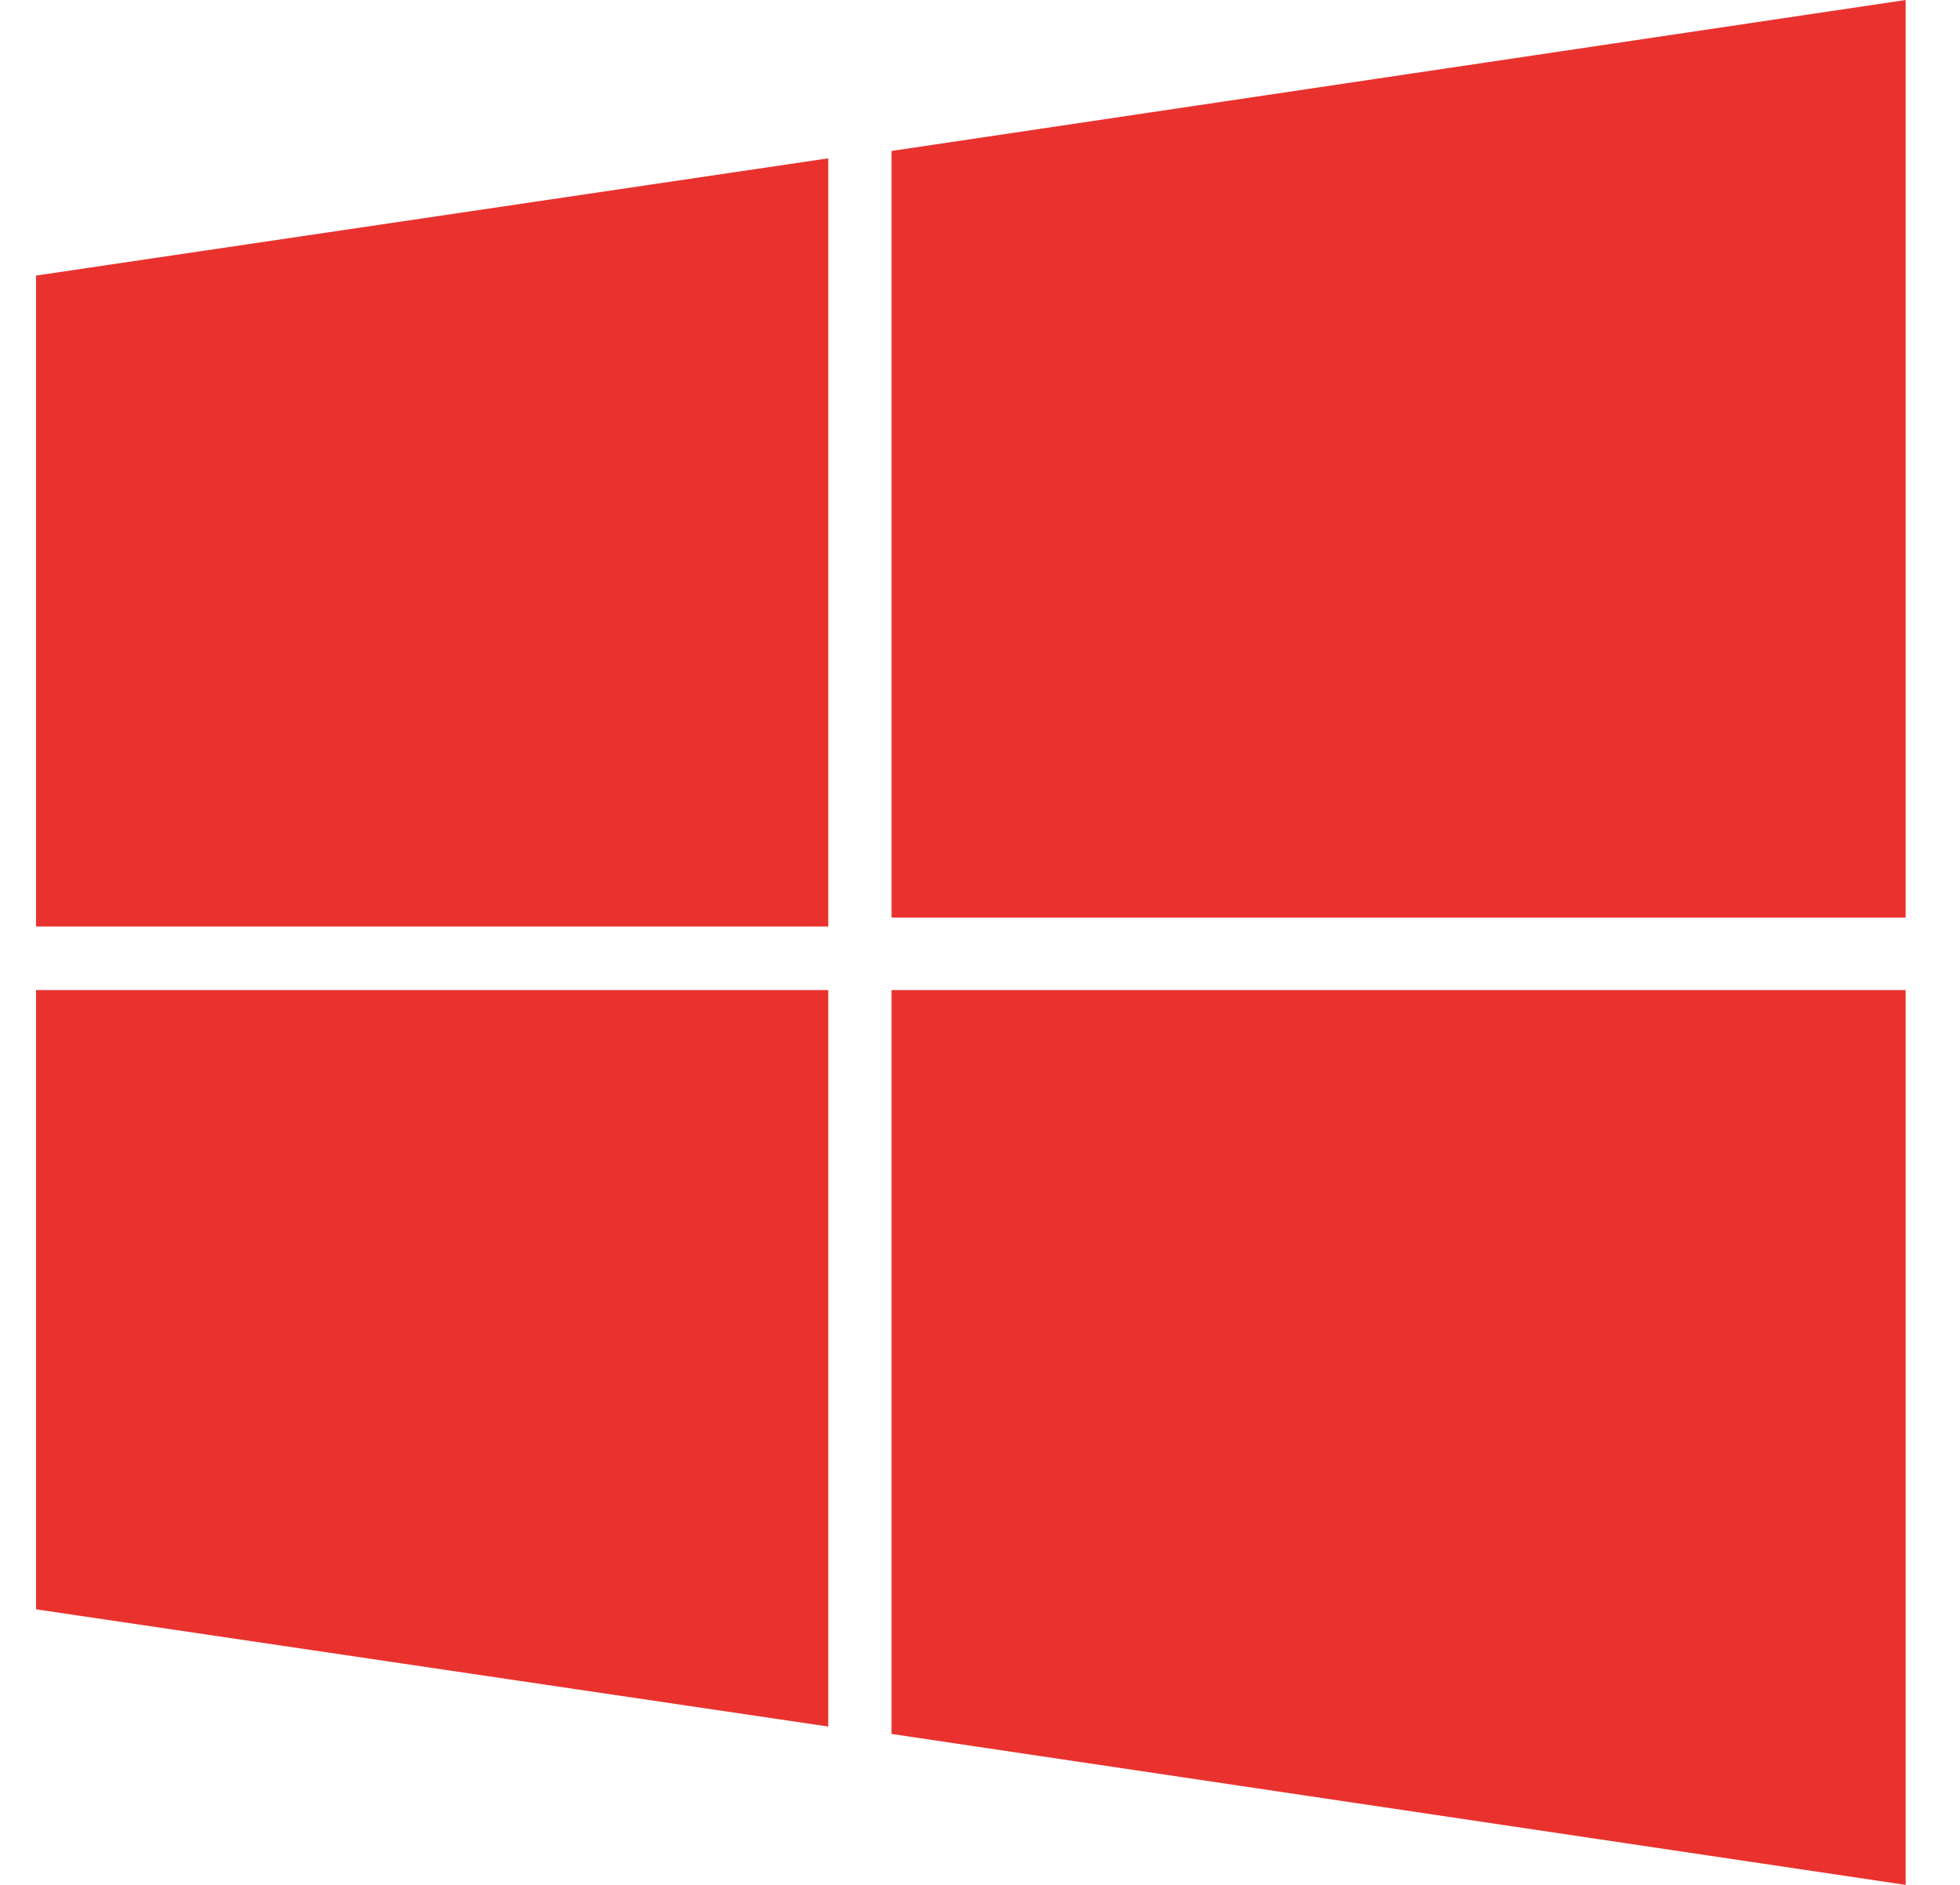<svg width="26" height="25" viewBox="0 0 26 25" fill="none" xmlns="http://www.w3.org/2000/svg">
<g clip-path="url(#clip0_113_609)">
<path d="M11.827 2.002V12.171H25.279V0L11.827 2.002Z" fill="#E9322E"/>
<path d="M0.478 12.289H10.987V2.1L0.478 3.655V12.289Z" fill="#E9322E"/>
<path d="M11.827 22.998L25.279 25V13.132H11.827V22.998Z" fill="#E9322E"/>
<path d="M0.478 21.345L10.987 22.9V13.132H0.478V21.345Z" fill="#E9322E"/>
</g>
<defs>
<clipPath id="clip0_113_609">
<rect width="24.936" height="25" fill="white" transform="translate(0.41)"/>
</clipPath>
</defs>
</svg>
